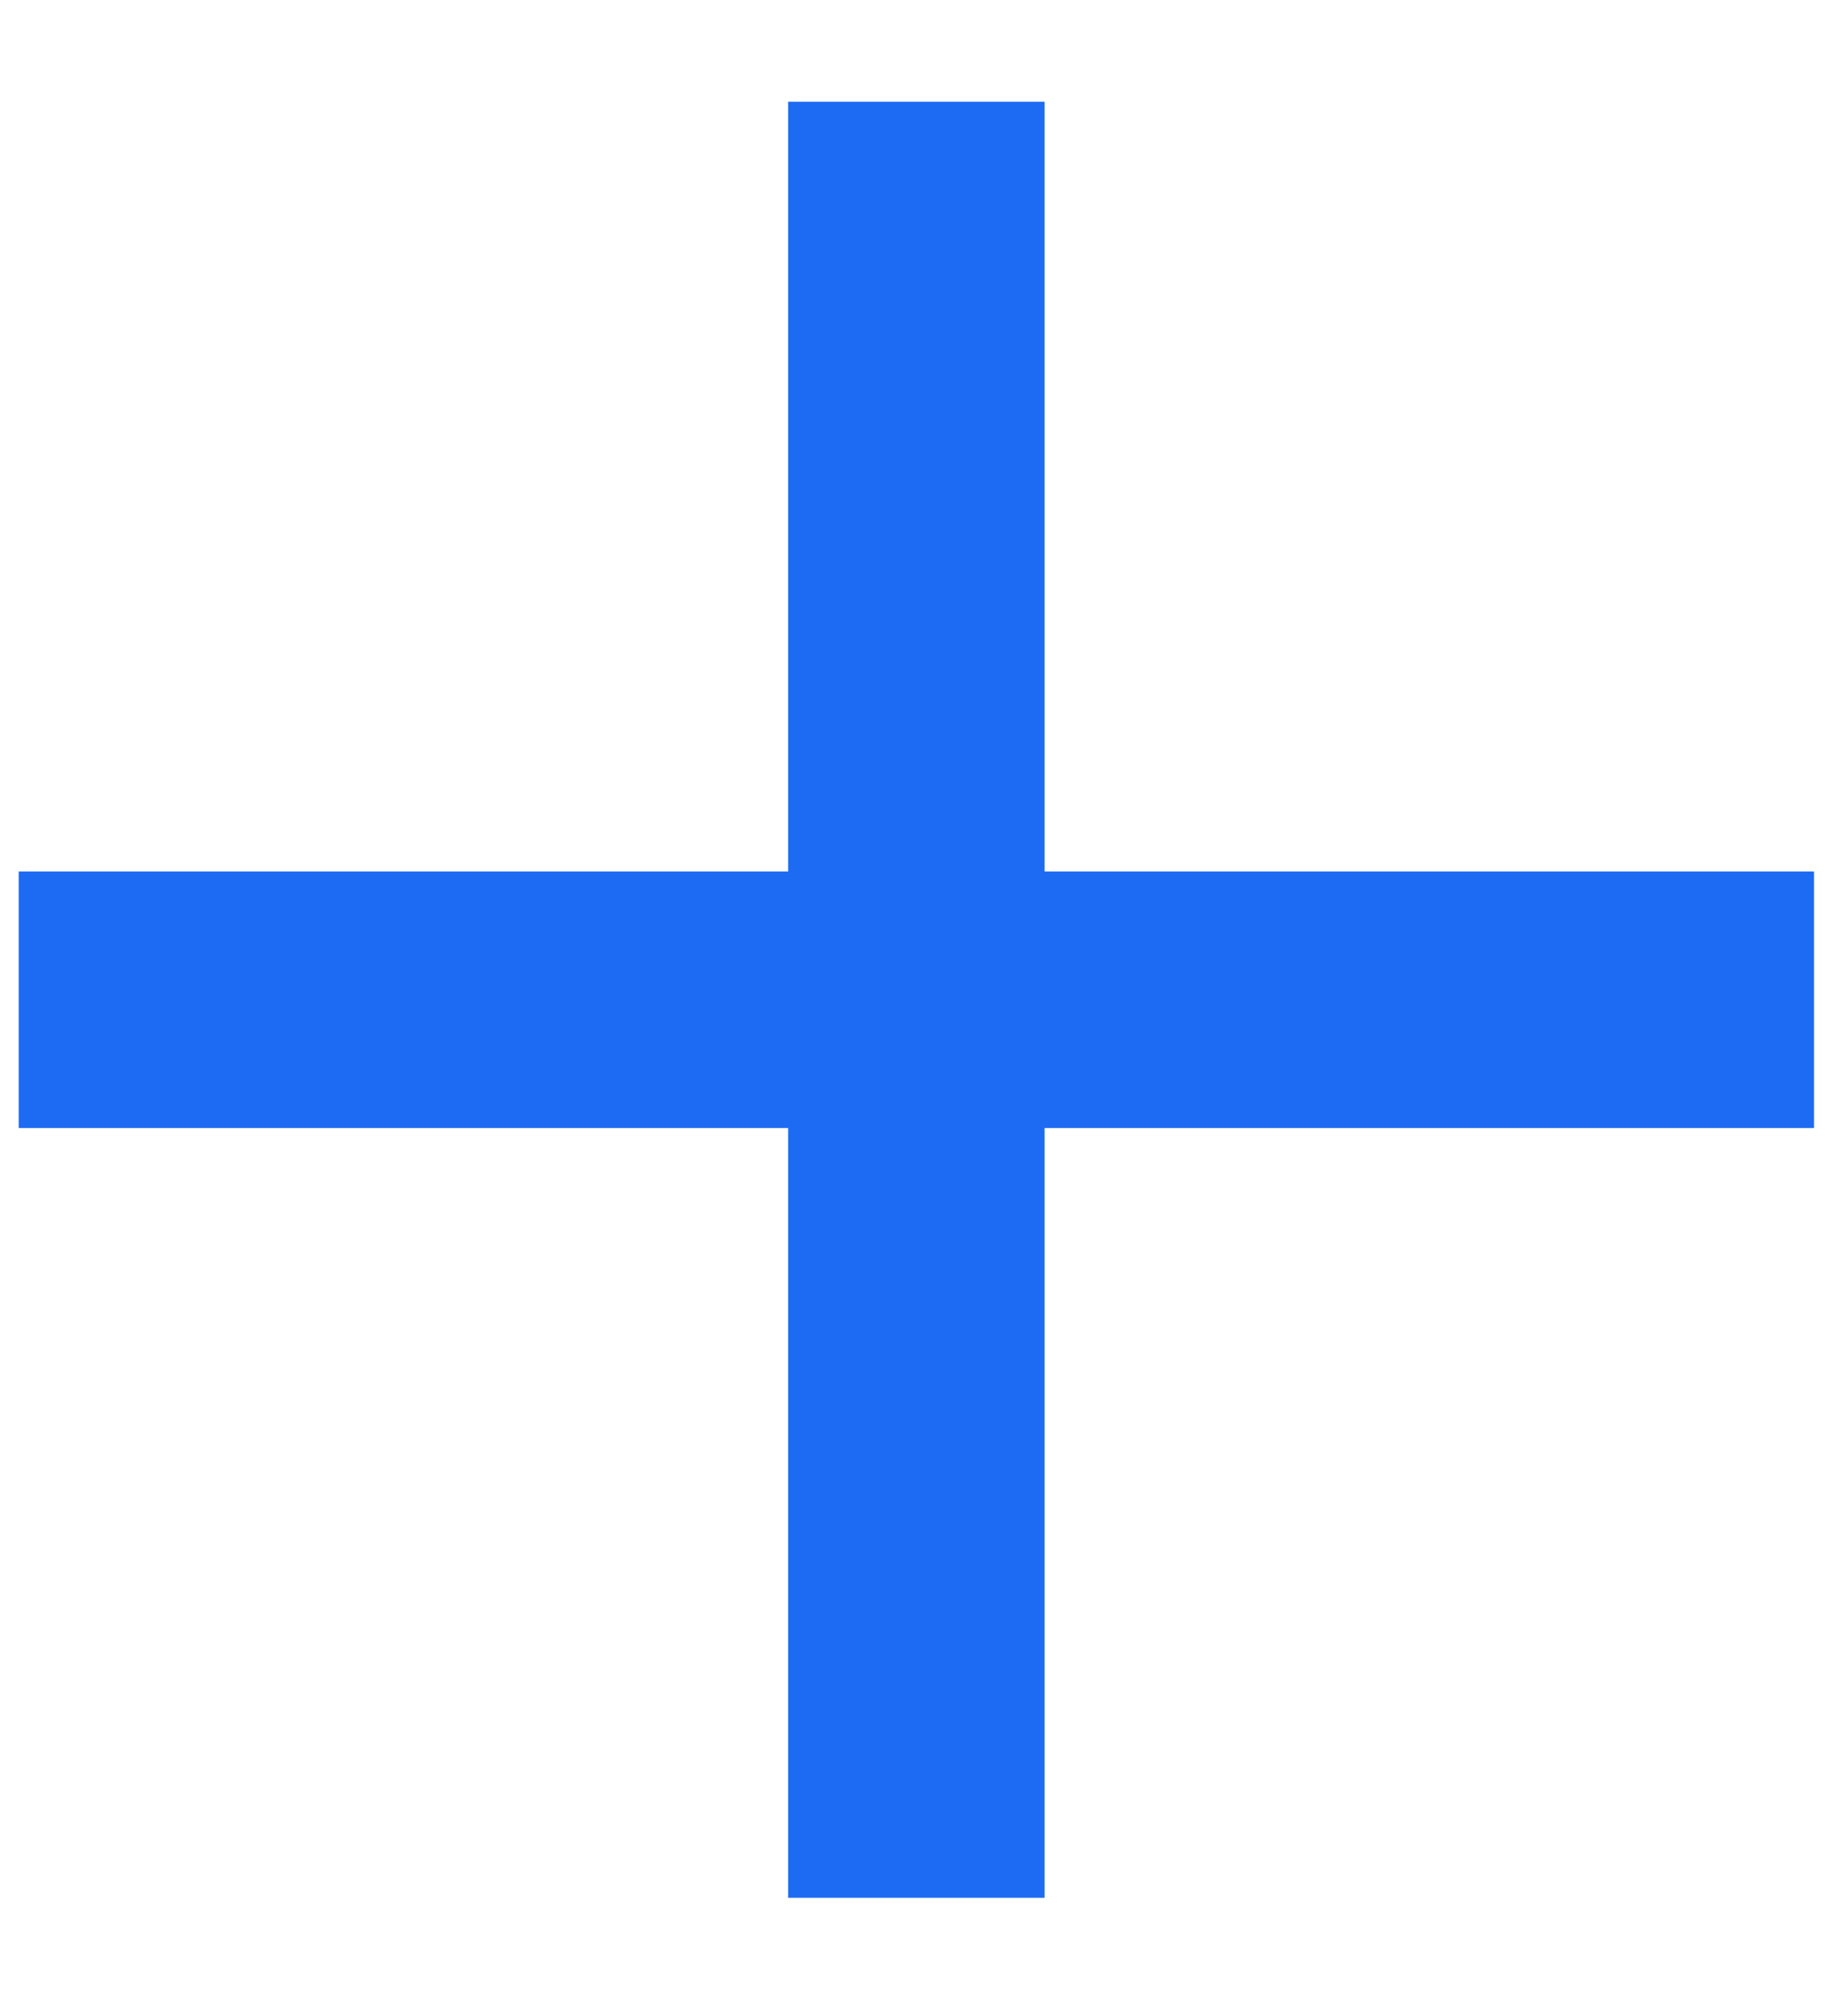 <svg width="10" height="11" viewBox="0 0 10 11" fill="none" xmlns="http://www.w3.org/2000/svg">
<path d="M9.902 6.155H5.702V10.355H4.302V6.155H0.102V4.755H4.302V0.555H5.702V4.755H9.902V6.155Z" fill="#1D6BF3"/>
</svg>
